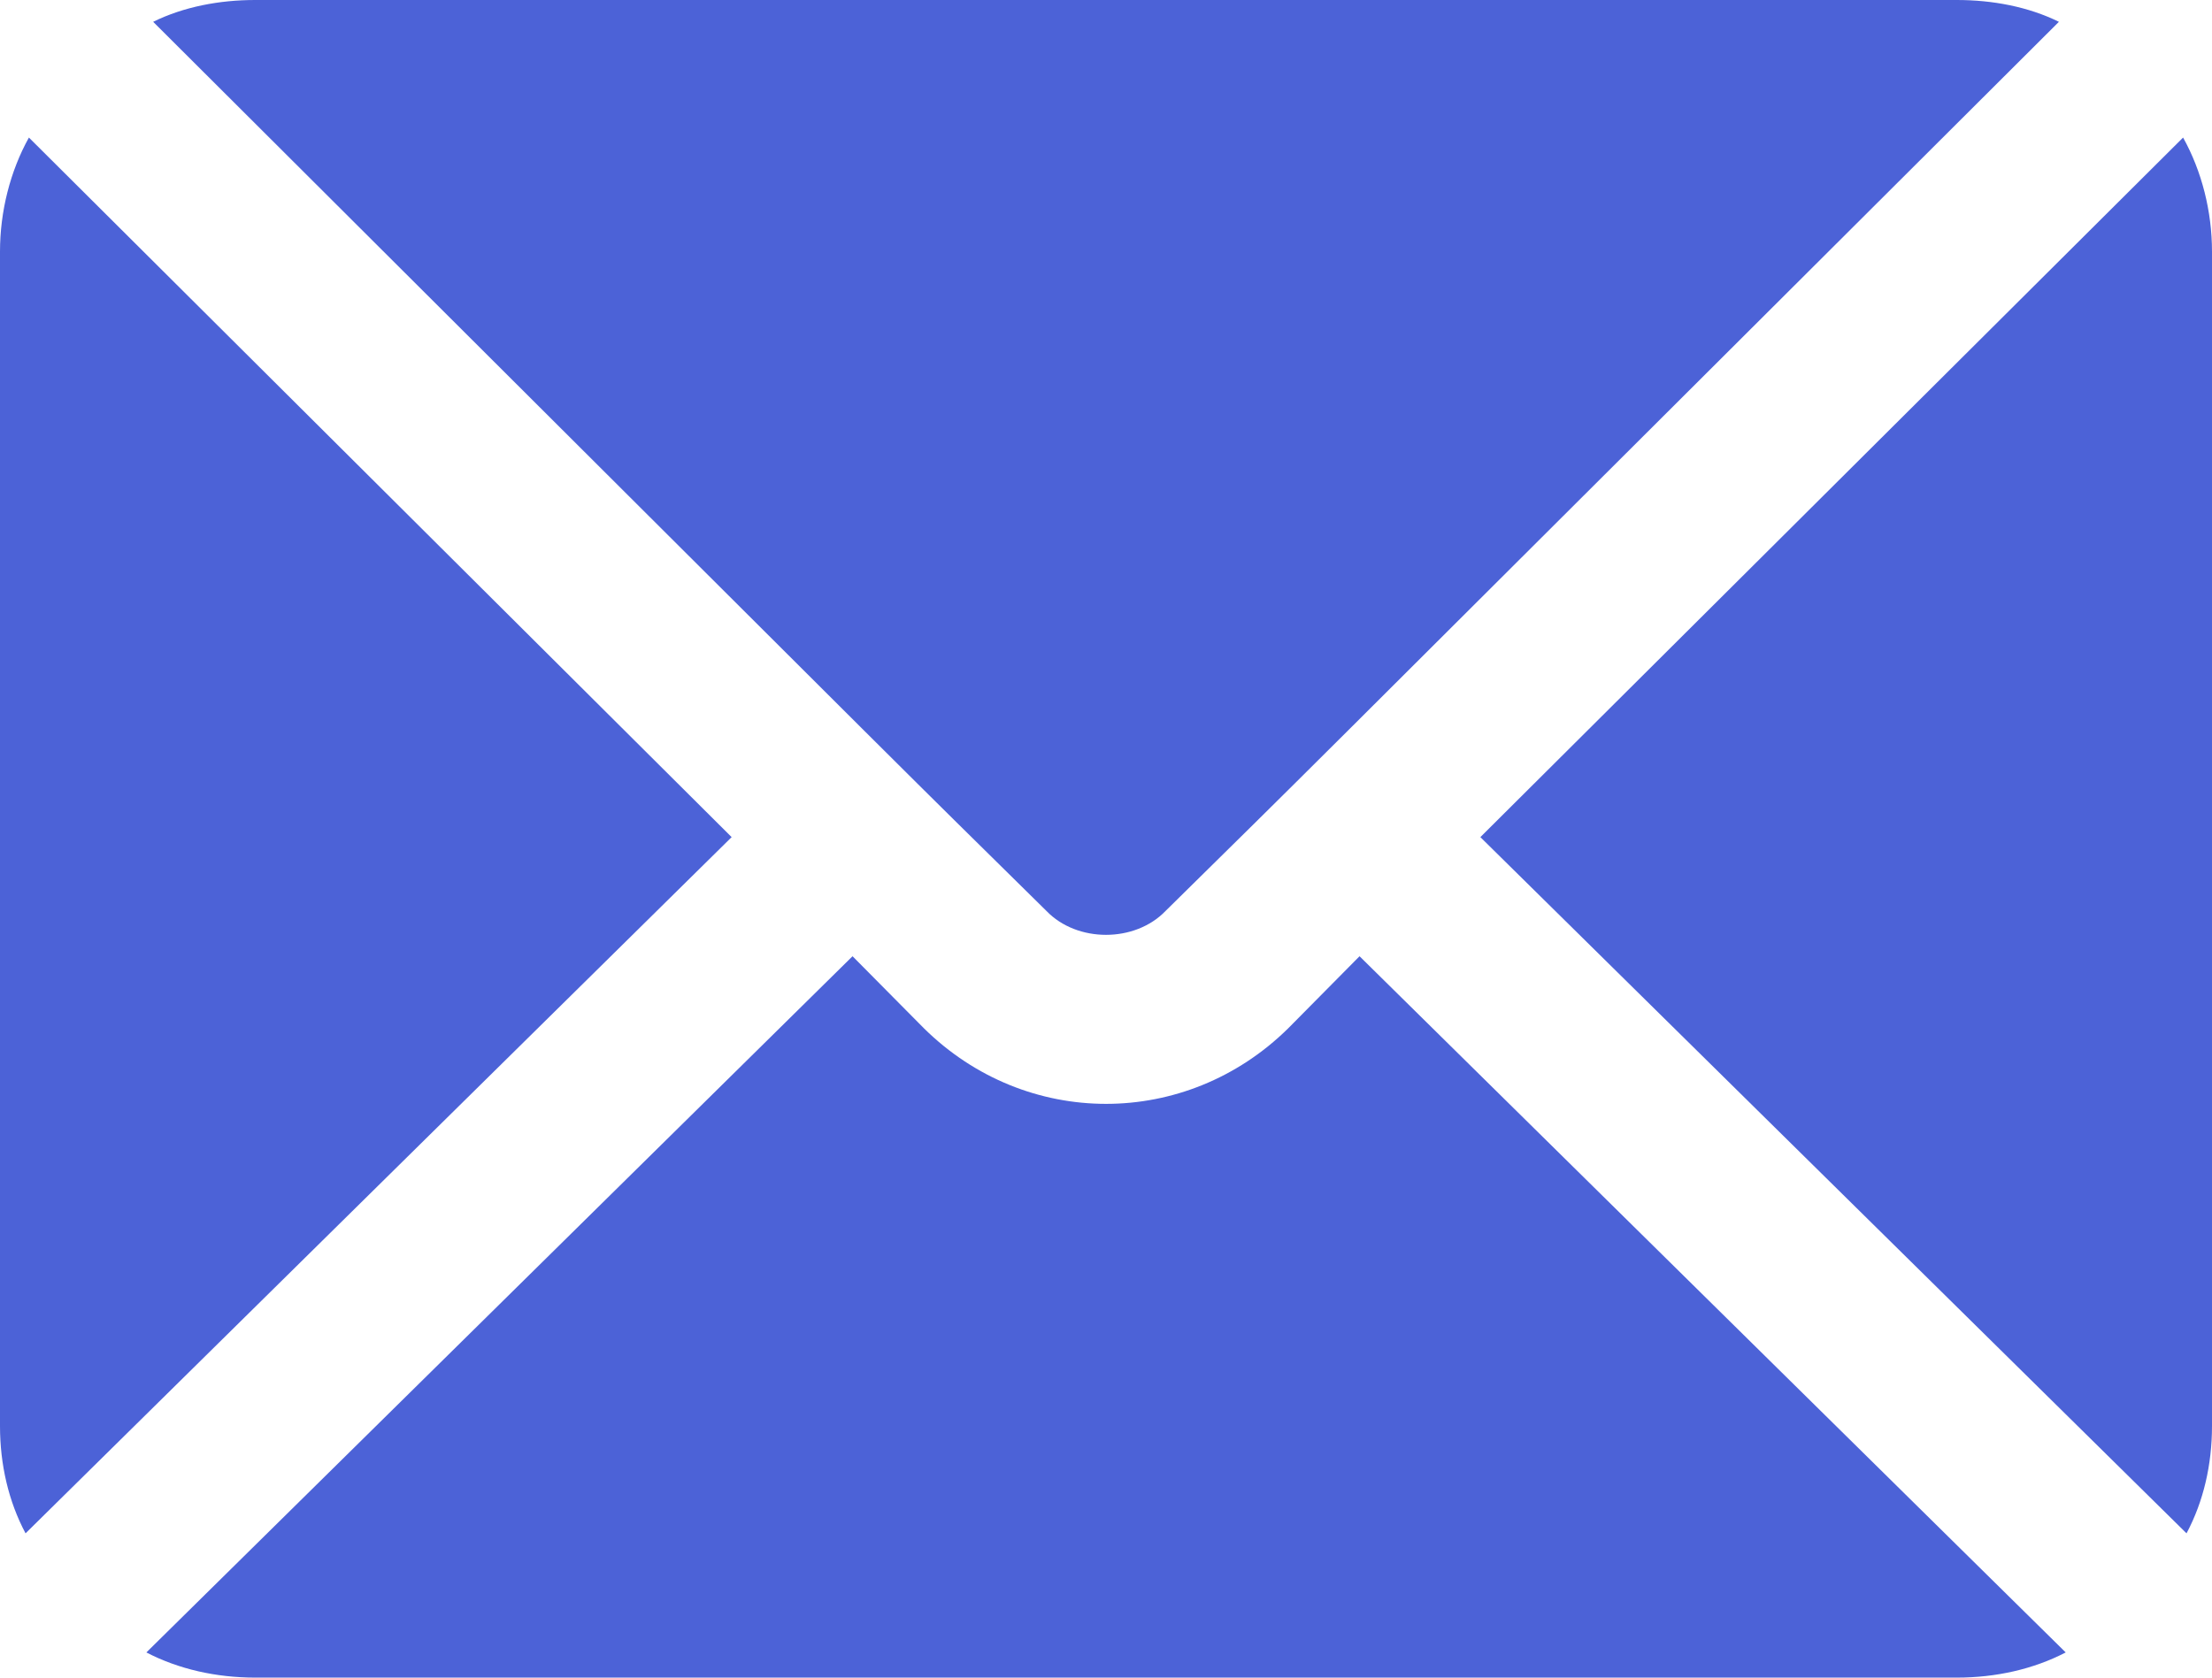 <svg width="29" height="22" viewBox="0 0 29 22" fill="none" xmlns="http://www.w3.org/2000/svg">
<path d="M0.379 4.47594e-07C0.134 0.44 0 0.968 0 1.496V16.896C0 17.402 0.112 17.886 0.335 18.304L9.592 9.174L0.379 4.47594e-07Z" transform="translate(0 1.804)" fill="#4C62D7"/>
<path d="M15.905 0L14.969 0.946C13.63 2.266 11.533 2.266 10.195 0.946L9.258 0L-5.67314e-08 9.13C0.424 9.35 0.915 9.46 1.428 9.46H23.735C24.248 9.46 24.739 9.35 25.163 9.13L15.905 0Z" transform="translate(1.919 12.54)" fill="#4C62D7"/>
<path d="M23.646 0H1.338C0.87 0 0.402 0.088 -4.08466e-08 0.286C11.453 11.708 9.431 9.697 11.711 11.946C12.113 12.364 12.871 12.364 13.273 11.946C15.554 9.697 13.528 11.711 24.985 0.286C24.583 0.088 24.115 0 23.646 0Z" transform="translate(2.008)" fill="#4C62D7"/>
<path d="M9.213 4.47594e-07L0 9.174L9.258 18.304C9.481 17.886 9.592 17.402 9.592 16.896V1.496C9.592 0.968 9.458 0.44 9.213 4.47594e-07Z" transform="translate(19.408 1.804)" fill="#4C62D7"/>
</svg>
